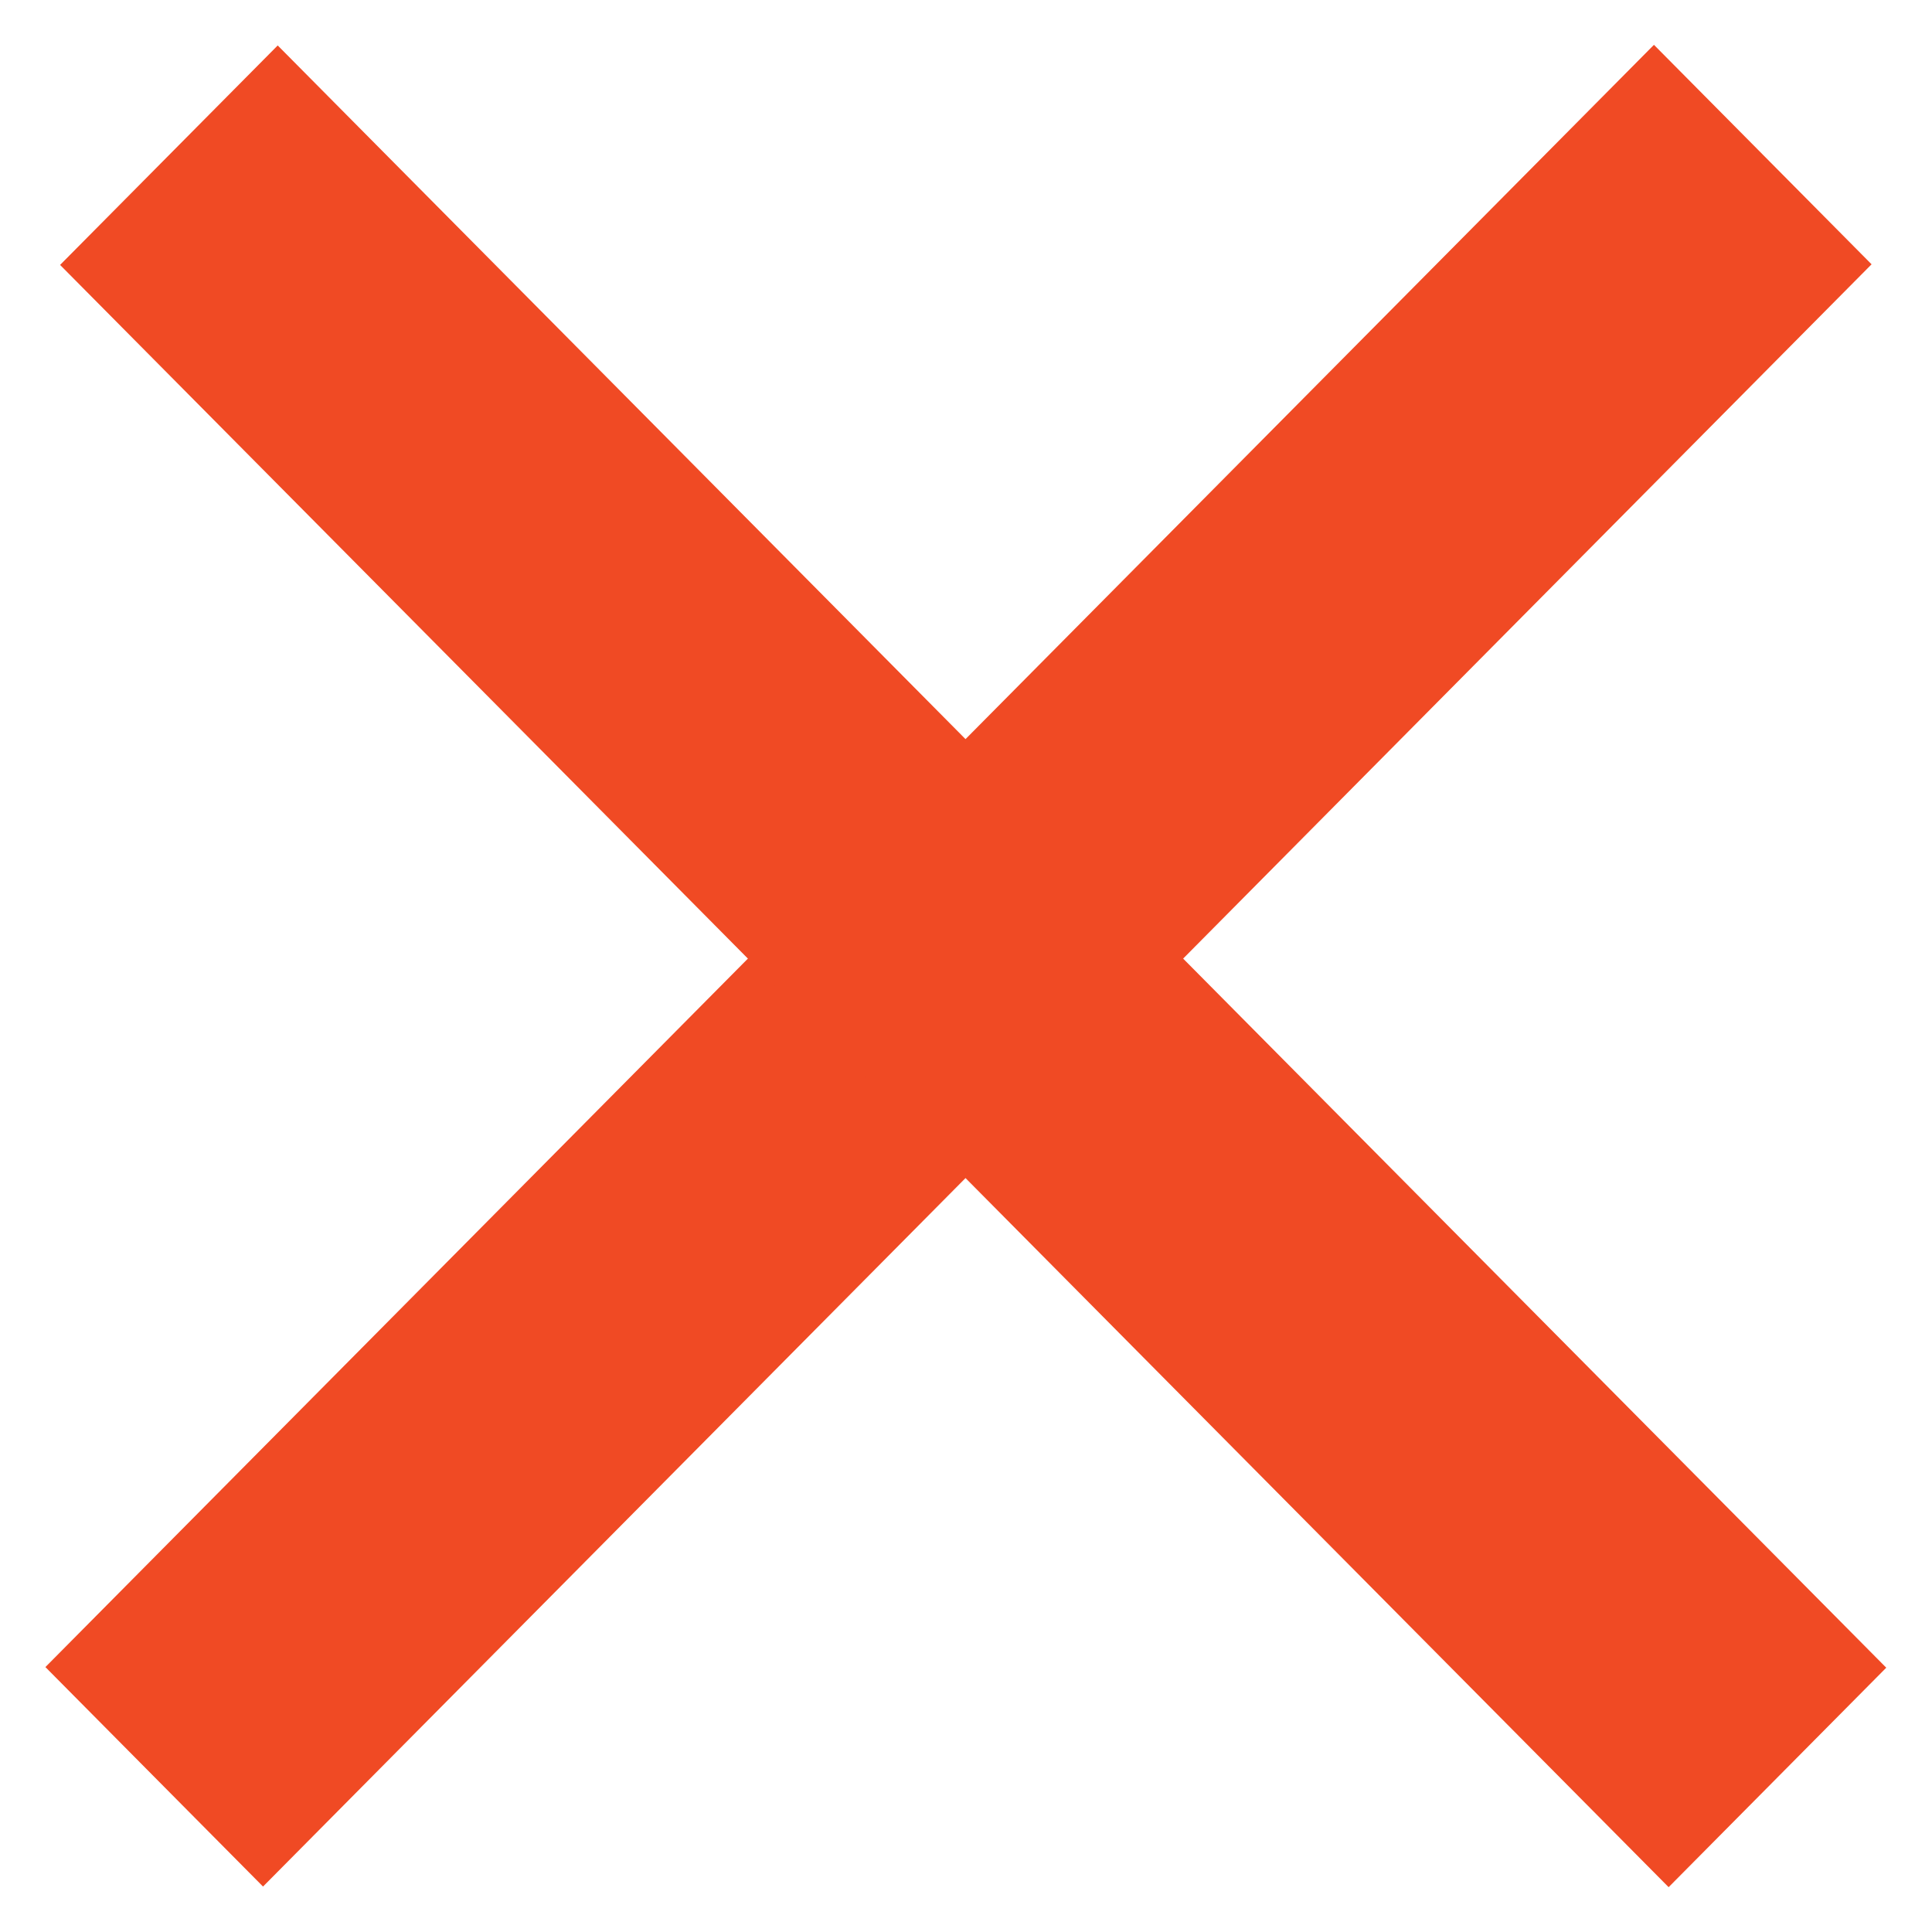 <svg width="25" height="25" viewBox="0 0 25 25" version="1.1" xmlns="http://www.w3.org/2000/svg" xmlns:xlink="http://www.w3.org/1999/xlink">
<title>N</title>
<desc>Created using Figma</desc>
<g id="Canvas" transform="translate(6534 -548)">
<g id="N">
<g id="Line">
<use xlink:href="#path0_stroke" transform="matrix(-0.704 0.71 -0.704 -0.71 -6511.19 550)" fill="#F04A24"/>
</g>
<g id="Line">
<use xlink:href="#path1_stroke" transform="matrix(-0.704 -0.71 0.704 -0.71 -6511 571)" fill="#F04A24"/>
</g>
</g>
</g>
<defs>
<path id="path0_stroke" d="M -2.63501e-09 2L 29.566 2L 29.566 -2L 2.63501e-09 -2L -2.63501e-09 2Z"/>
<path id="path1_stroke" d="M 2.63501e-09 2L 29.566 2L 29.566 -2L -2.63501e-09 -2L 2.63501e-09 2Z"/>
</defs>
</svg>

